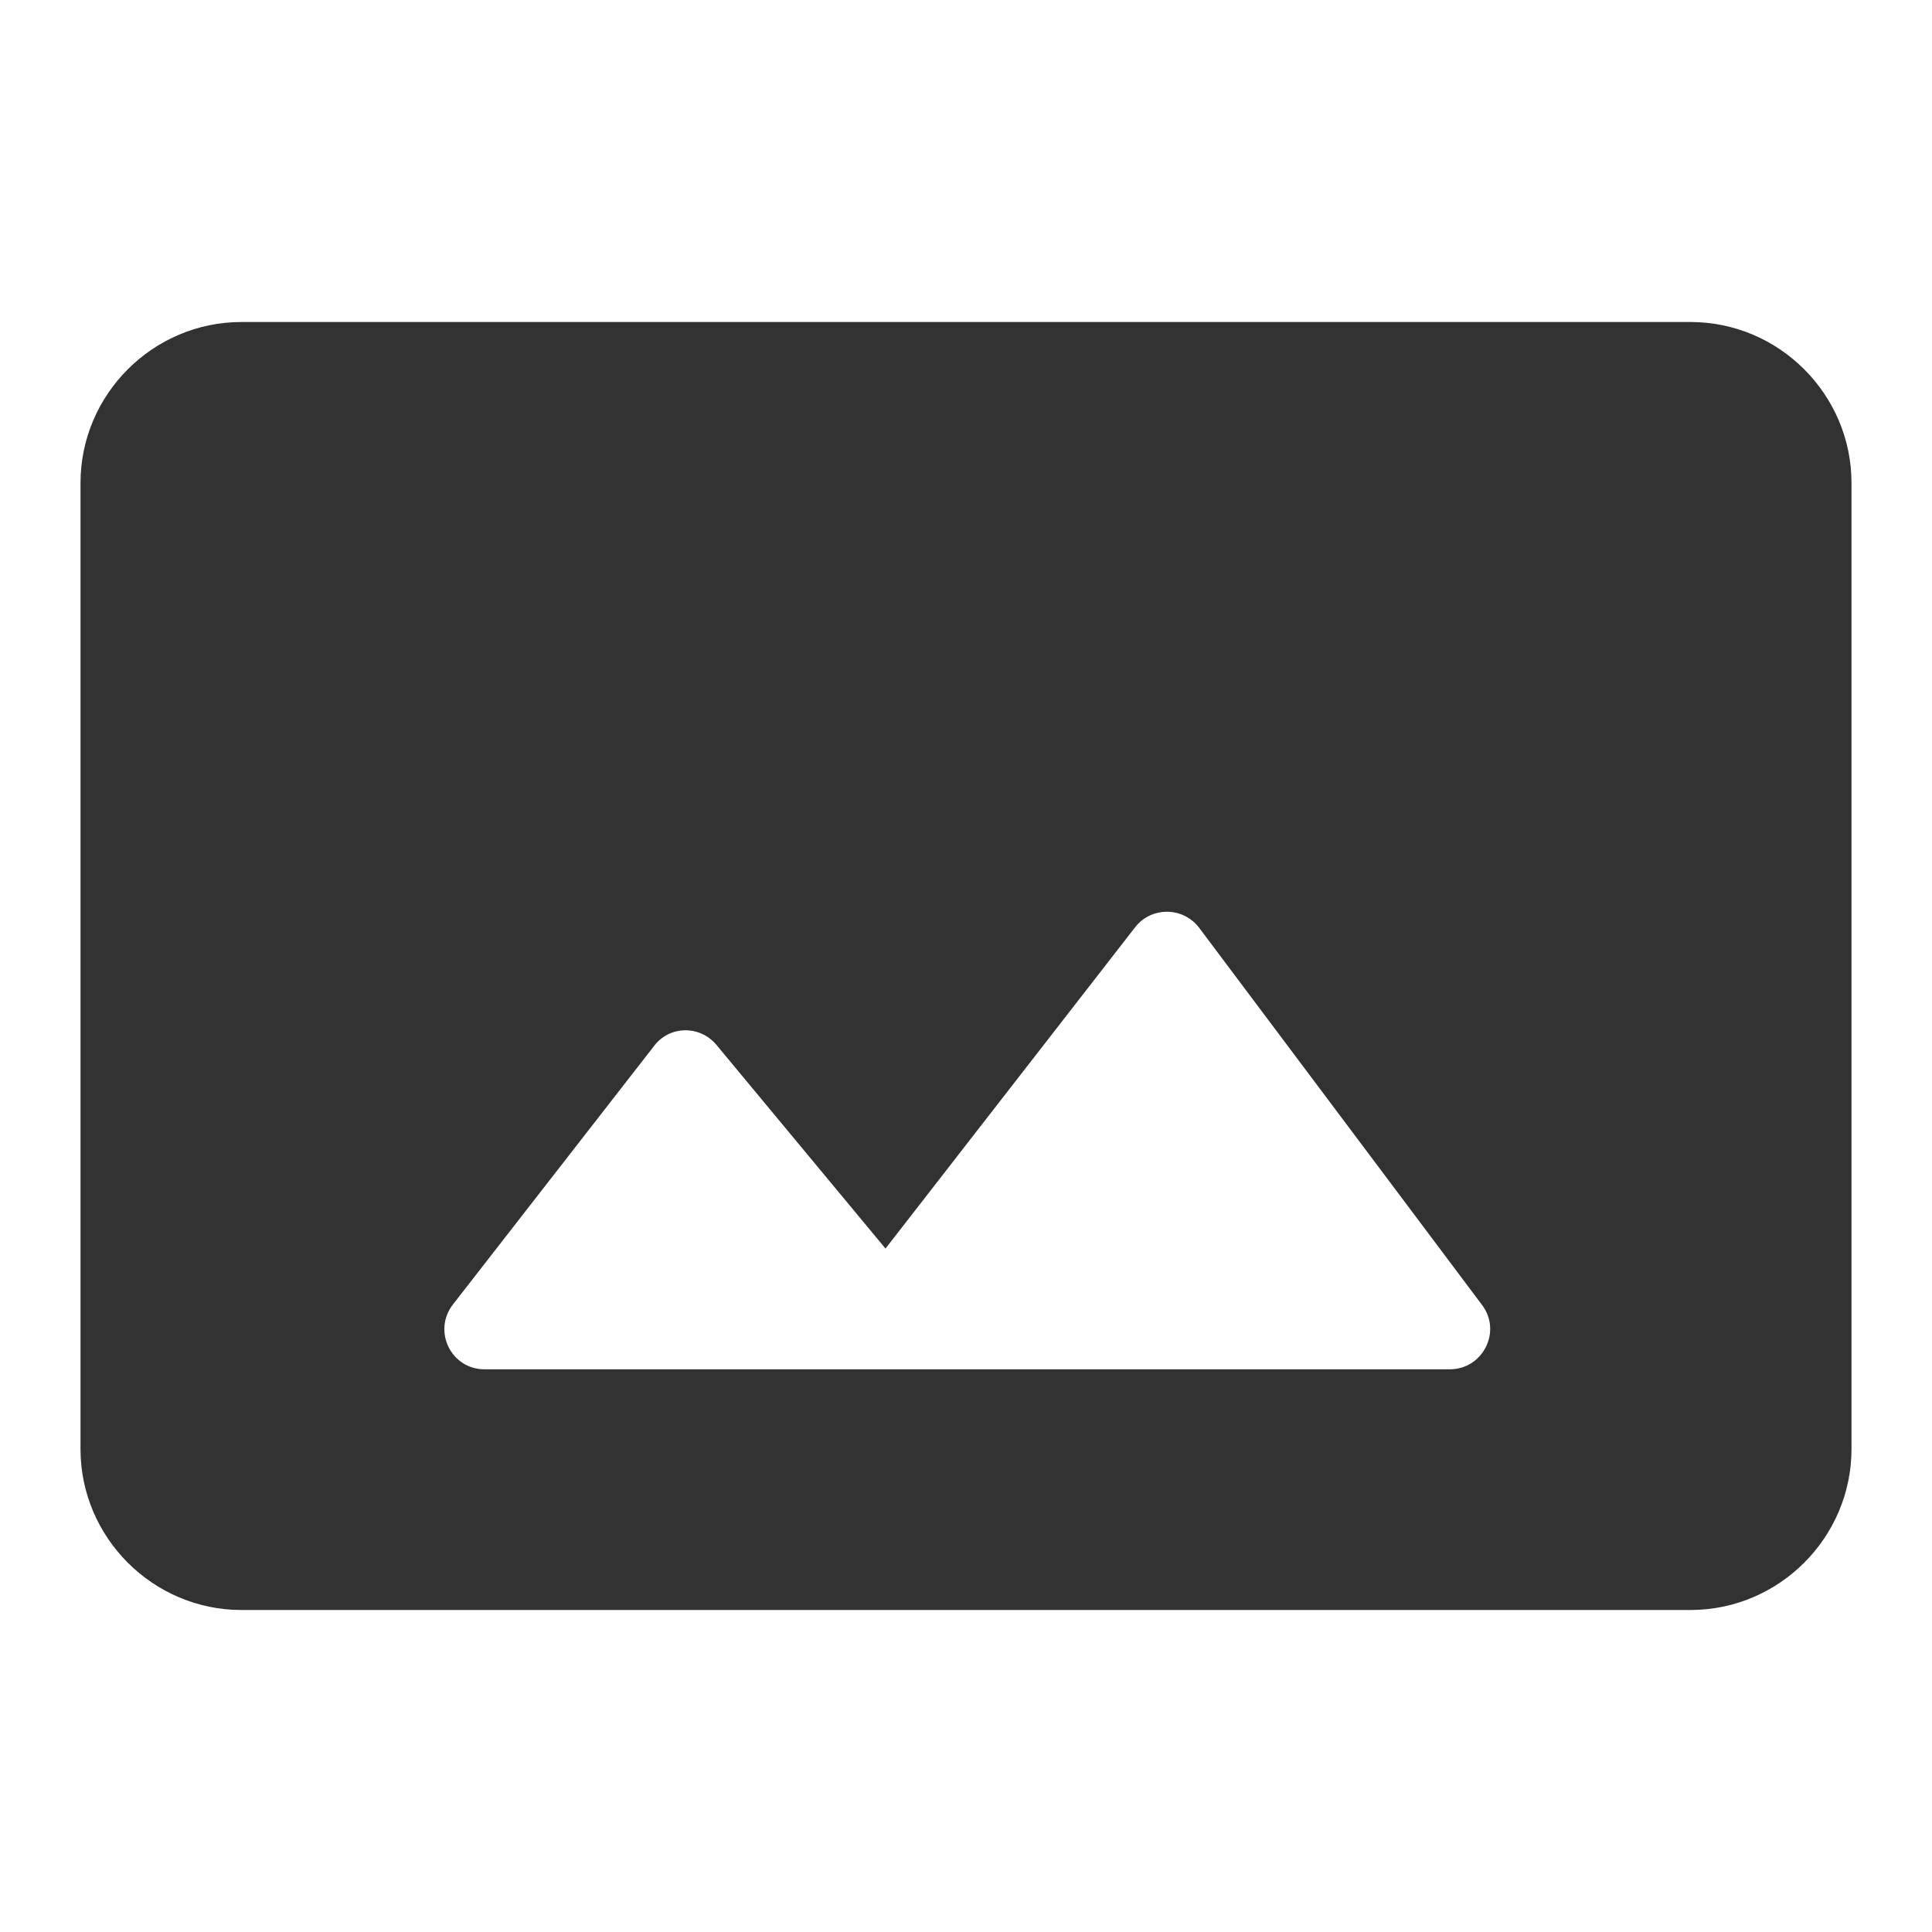 <svg width="24" height="24" viewBox="0 0 24 24" fill="none" xmlns="http://www.w3.org/2000/svg">
<g clip-path="url(#clip0_17_17778)">
<path d="M23 18V6C23 4.9 22.1 4 21 4H3C1.9 4 1 4.9 1 6V18C1 19.1 1.9 20 3 20H21C22.1 20 23 19.1 23 18ZM8.9 12.98L11 15.51L14.1 11.52C14.3 11.26 14.7 11.26 14.9 11.53L18.41 16.21C18.66 16.54 18.42 17.01 18.01 17.01H6.02C5.6 17.01 5.37 16.53 5.63 16.2L8.12 13C8.31 12.74 8.69 12.73 8.9 12.98Z" fill="#323232"/>
</g>
<defs>
<clipPath id="clip0_17_17778">
<rect width="24" height="24" fill="white"/>
</clipPath>
</defs>
</svg>
